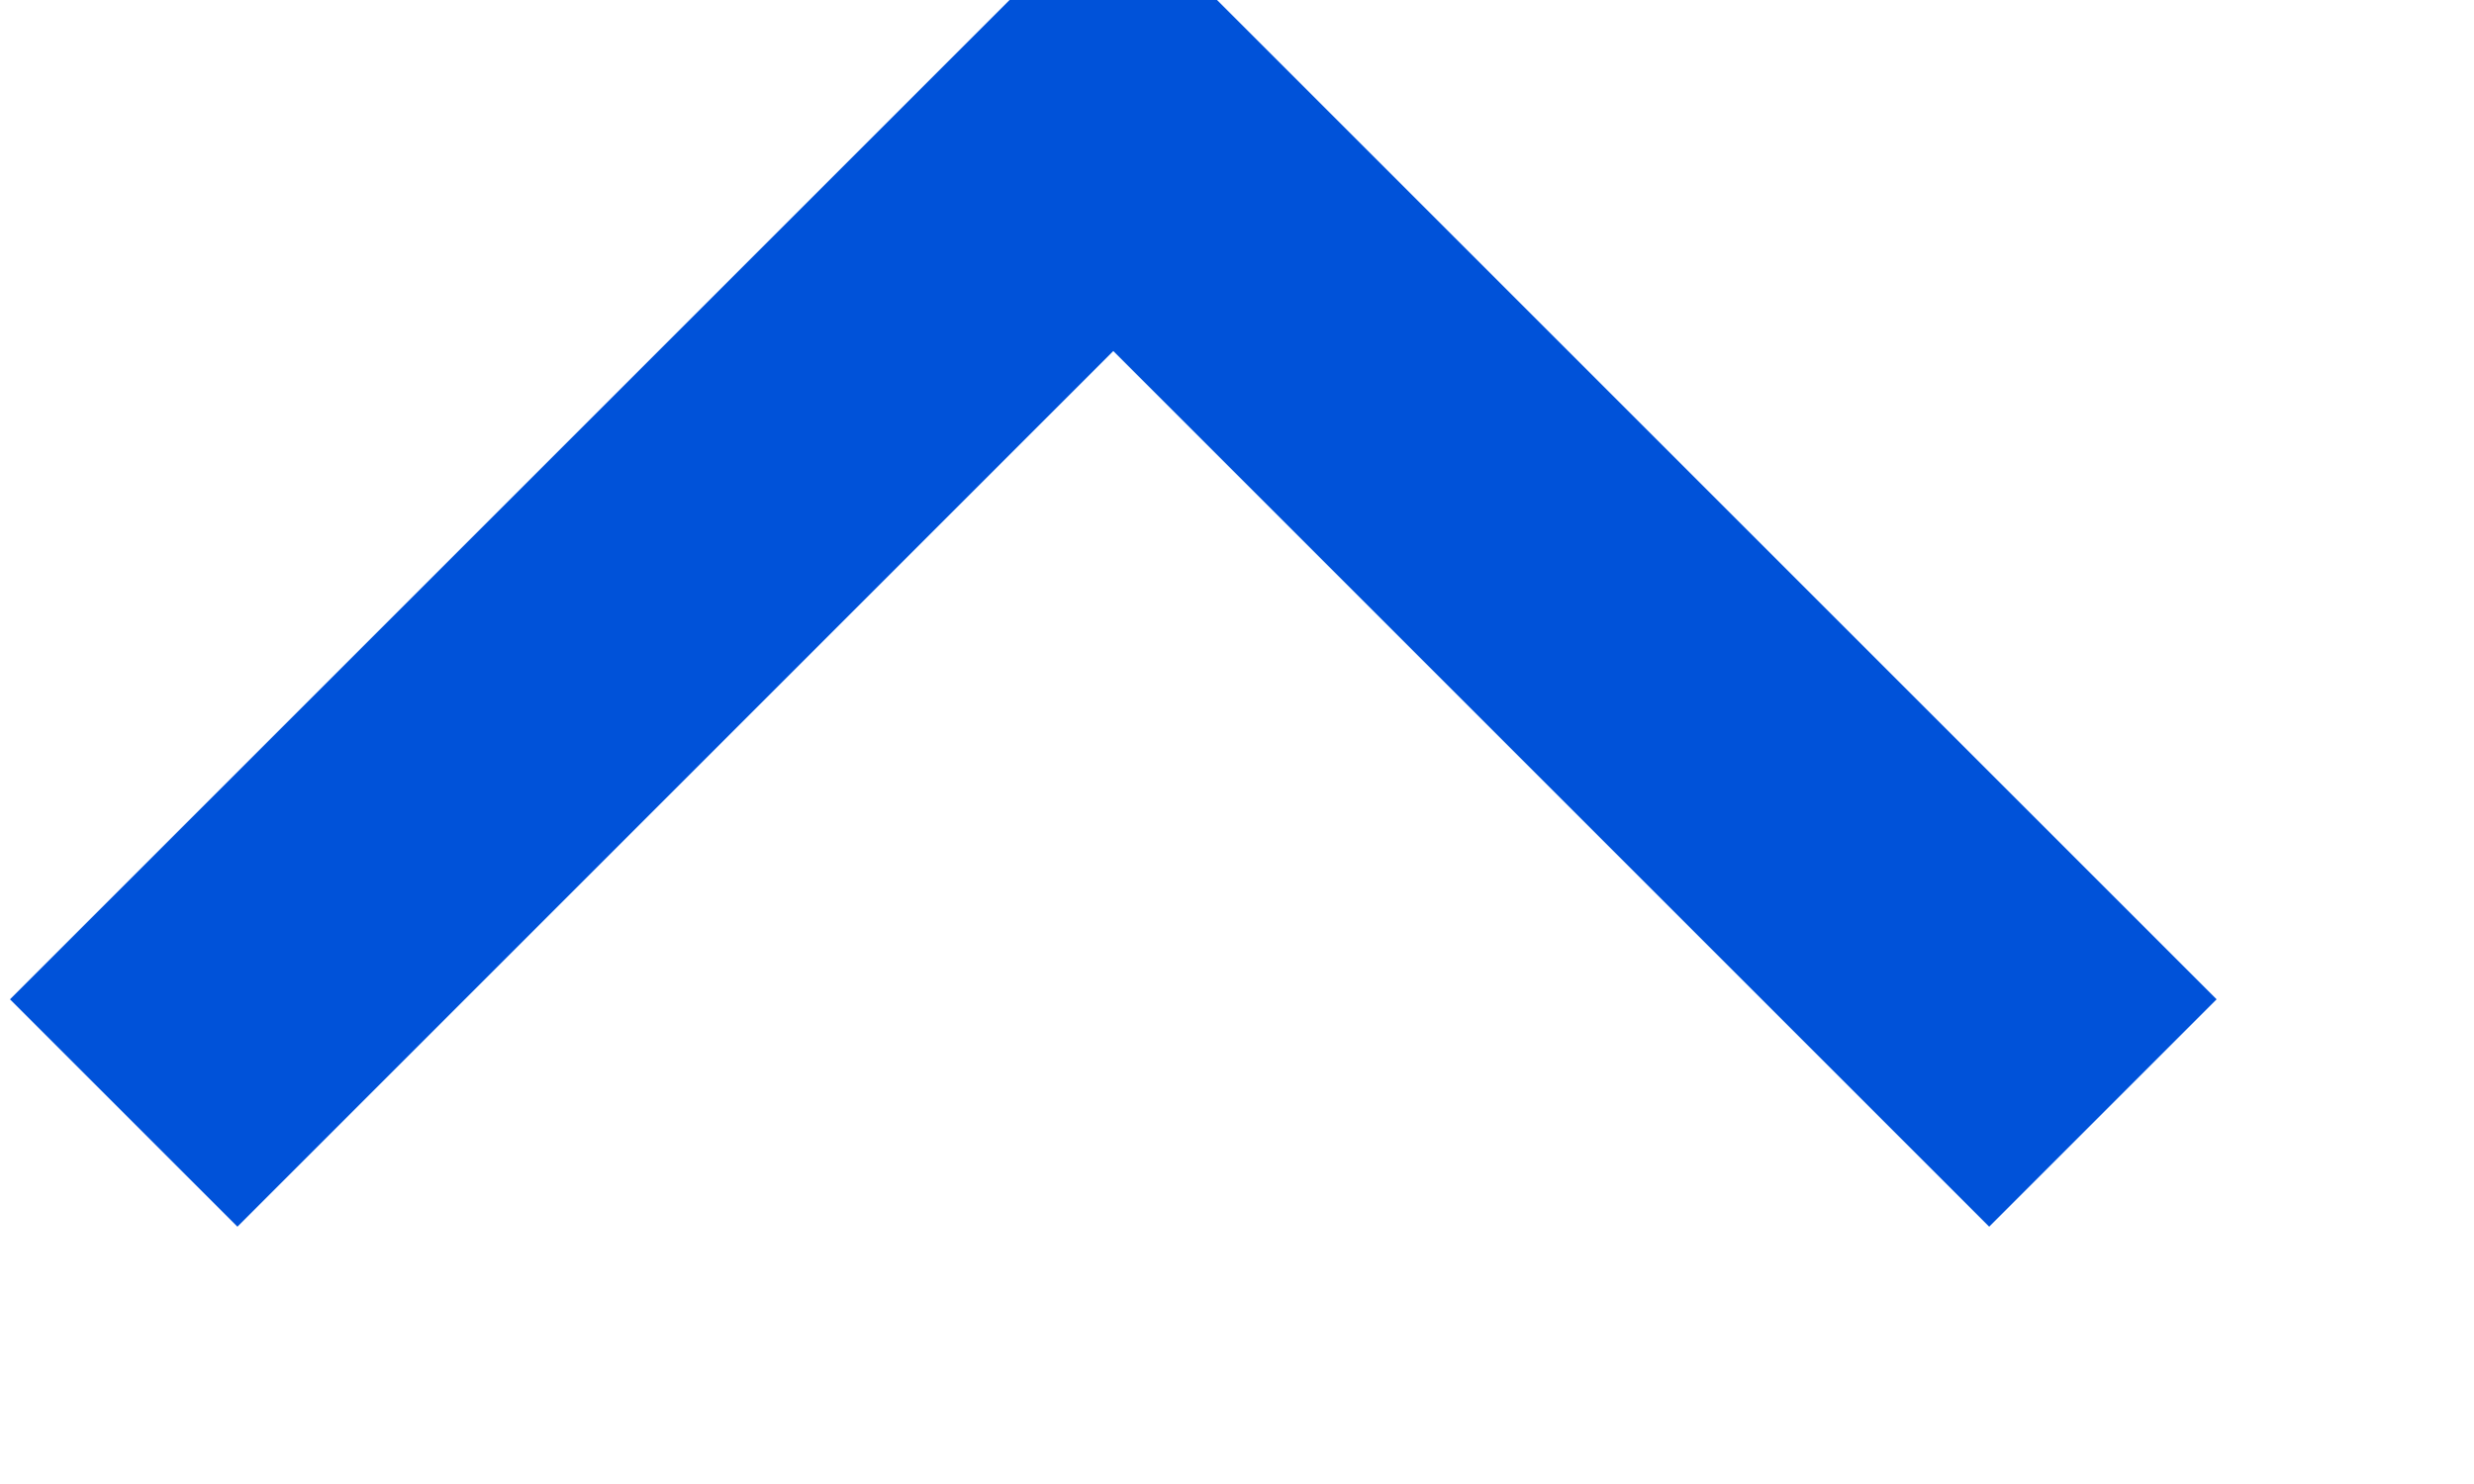 ﻿<?xml version="1.0" encoding="utf-8"?>
<svg version="1.1" xmlns:xlink="http://www.w3.org/1999/xlink" width="10px" height="6px" xmlns="http://www.w3.org/2000/svg">
  <g transform="matrix(1 0 0 1 -1182.5 -196.5 )">
    <path d="M 0 4  L 4 0  L 8 4  " stroke-width="1.3" stroke="#0052d9" fill="none" transform="matrix(1 0 0 1 1183 197 )" />
  </g>
</svg>